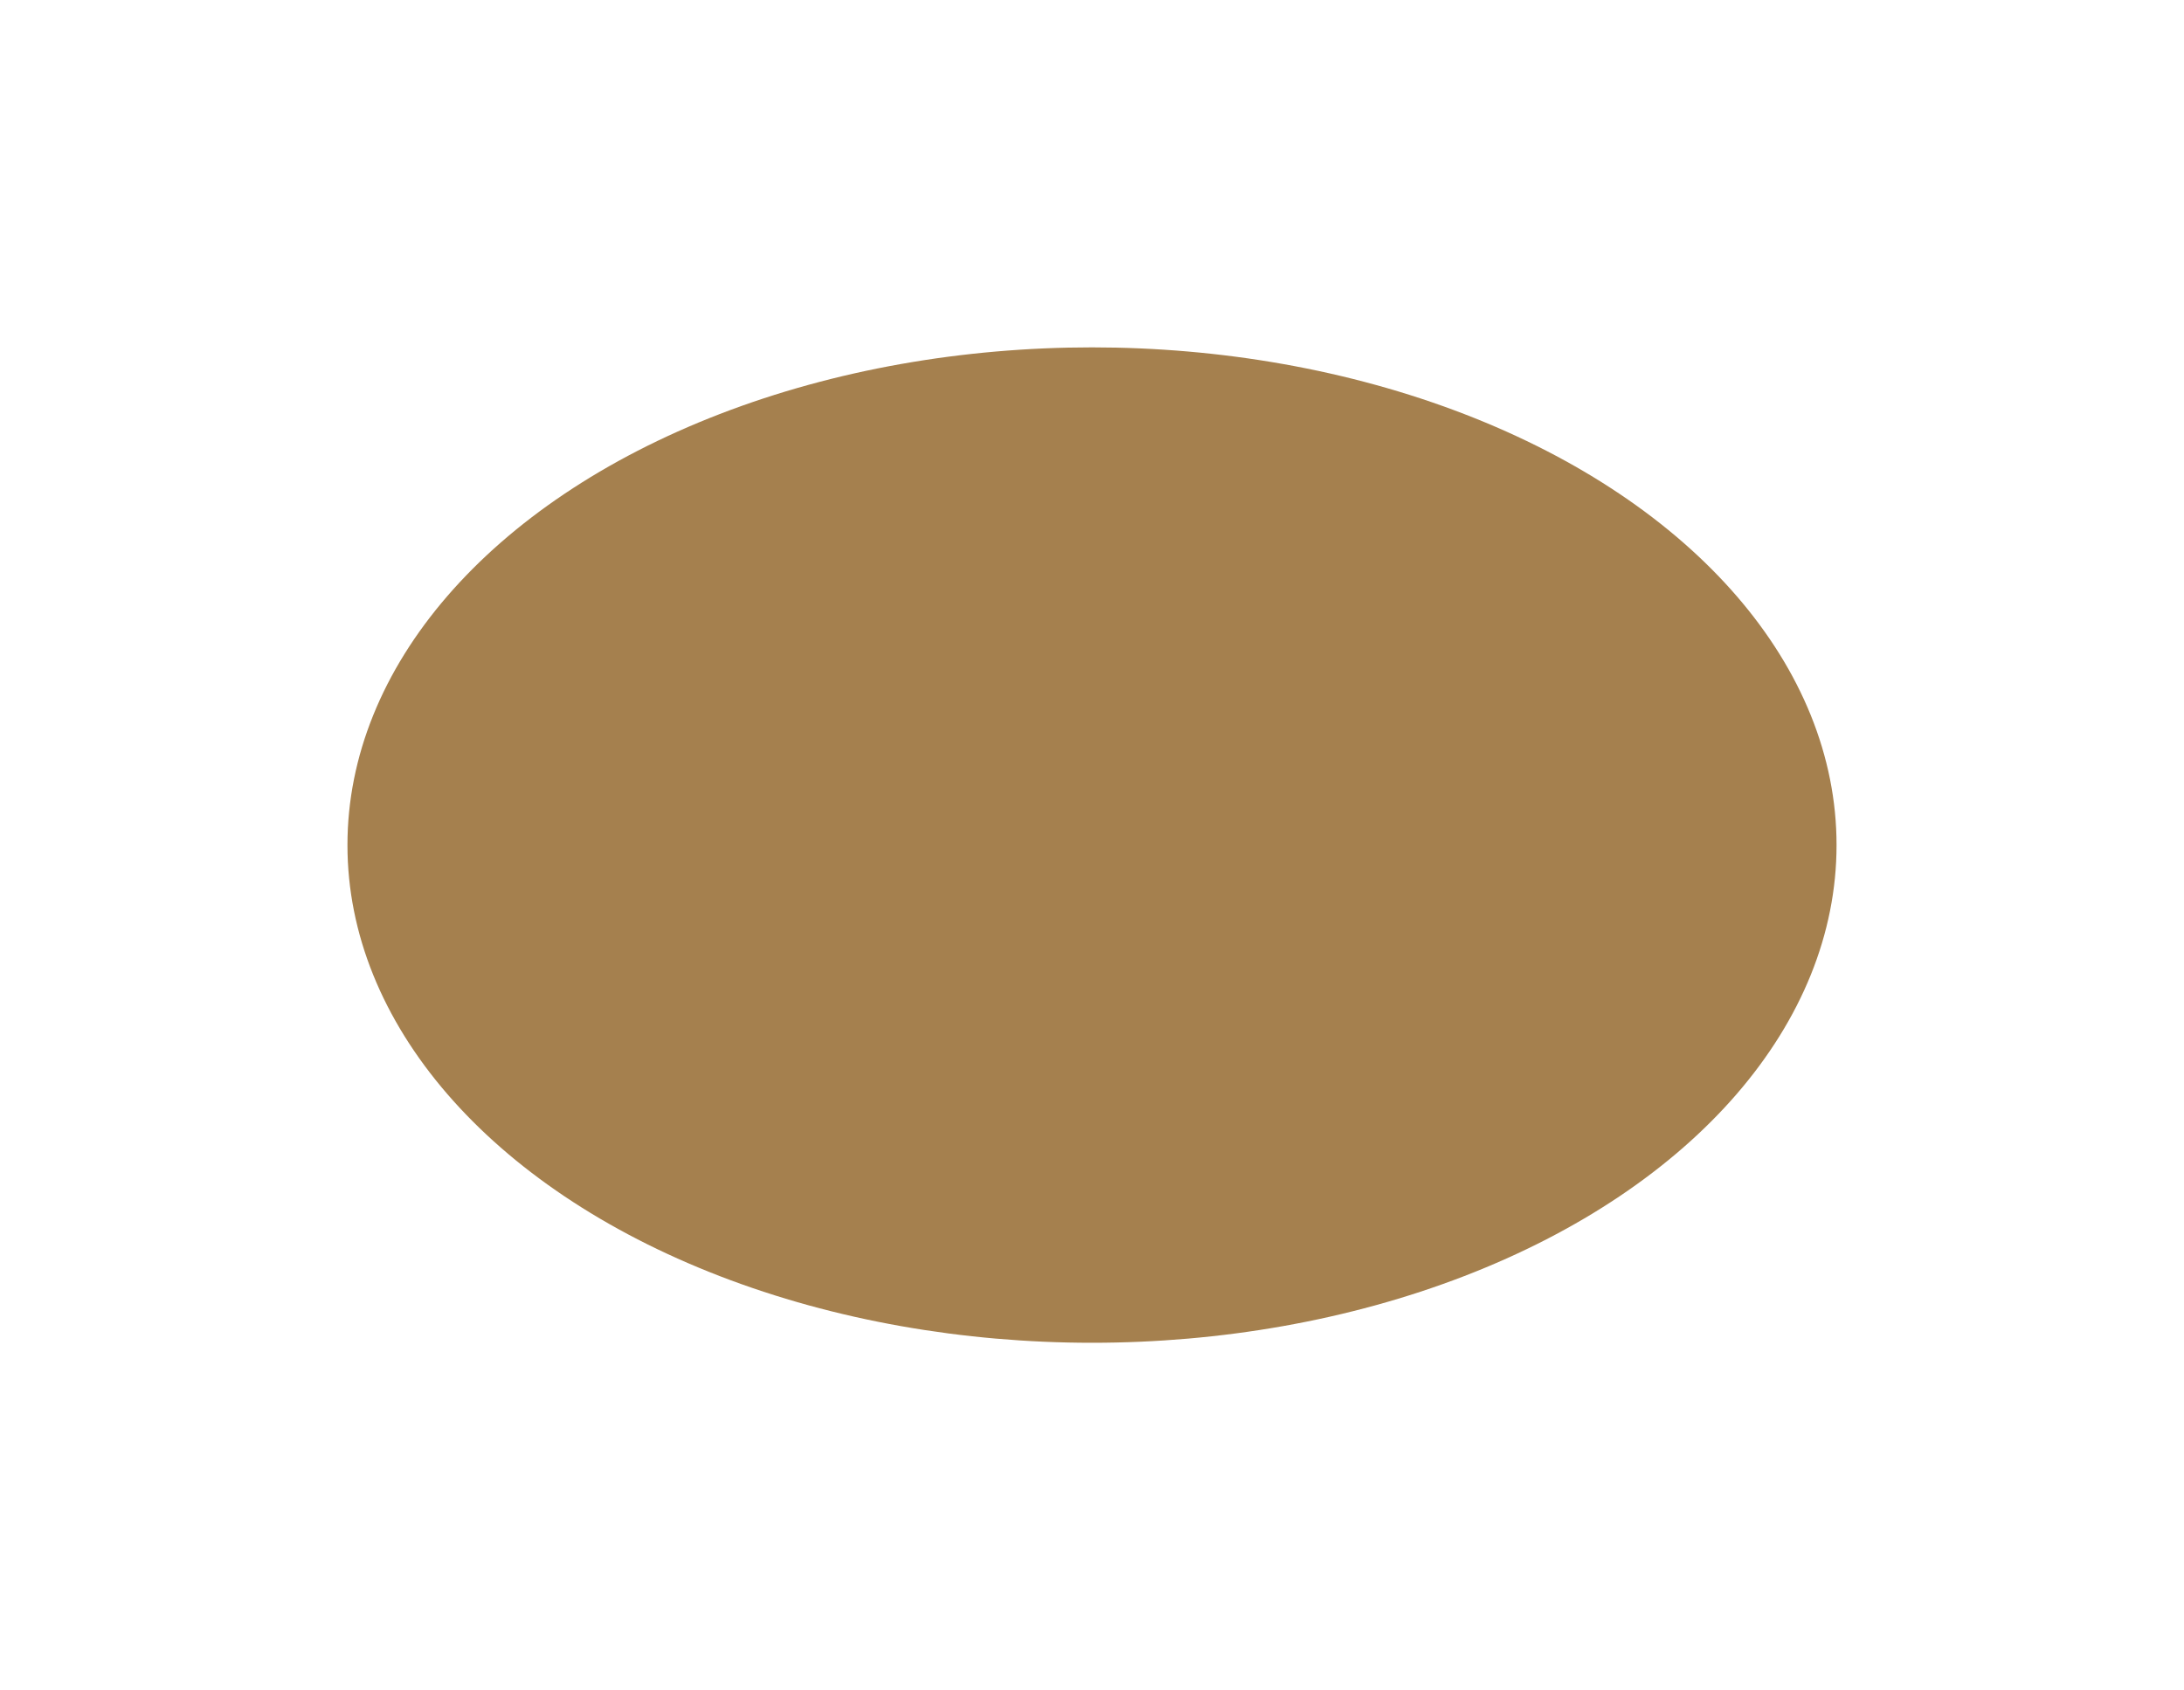 <svg width="748" height="579" viewBox="0 0 748 579" fill="none" xmlns="http://www.w3.org/2000/svg">
<g filter="url(#filter0_f_5_55)">
<ellipse cx="374" cy="289.5" rx="255" ry="170.5" fill="#A5804E"/>
</g>
<defs>
<filter id="filter0_f_5_55" x="0" y="0" width="748" height="579" filterUnits="userSpaceOnUse" color-interpolation-filters="sRGB">
<feFlood flood-opacity="0" result="BackgroundImageFix"/>
<feBlend mode="normal" in="SourceGraphic" in2="BackgroundImageFix" result="shape"/>
<feGaussianBlur stdDeviation="59.5" result="effect1_foregroundBlur_5_55"/>
</filter>
</defs>
</svg>
